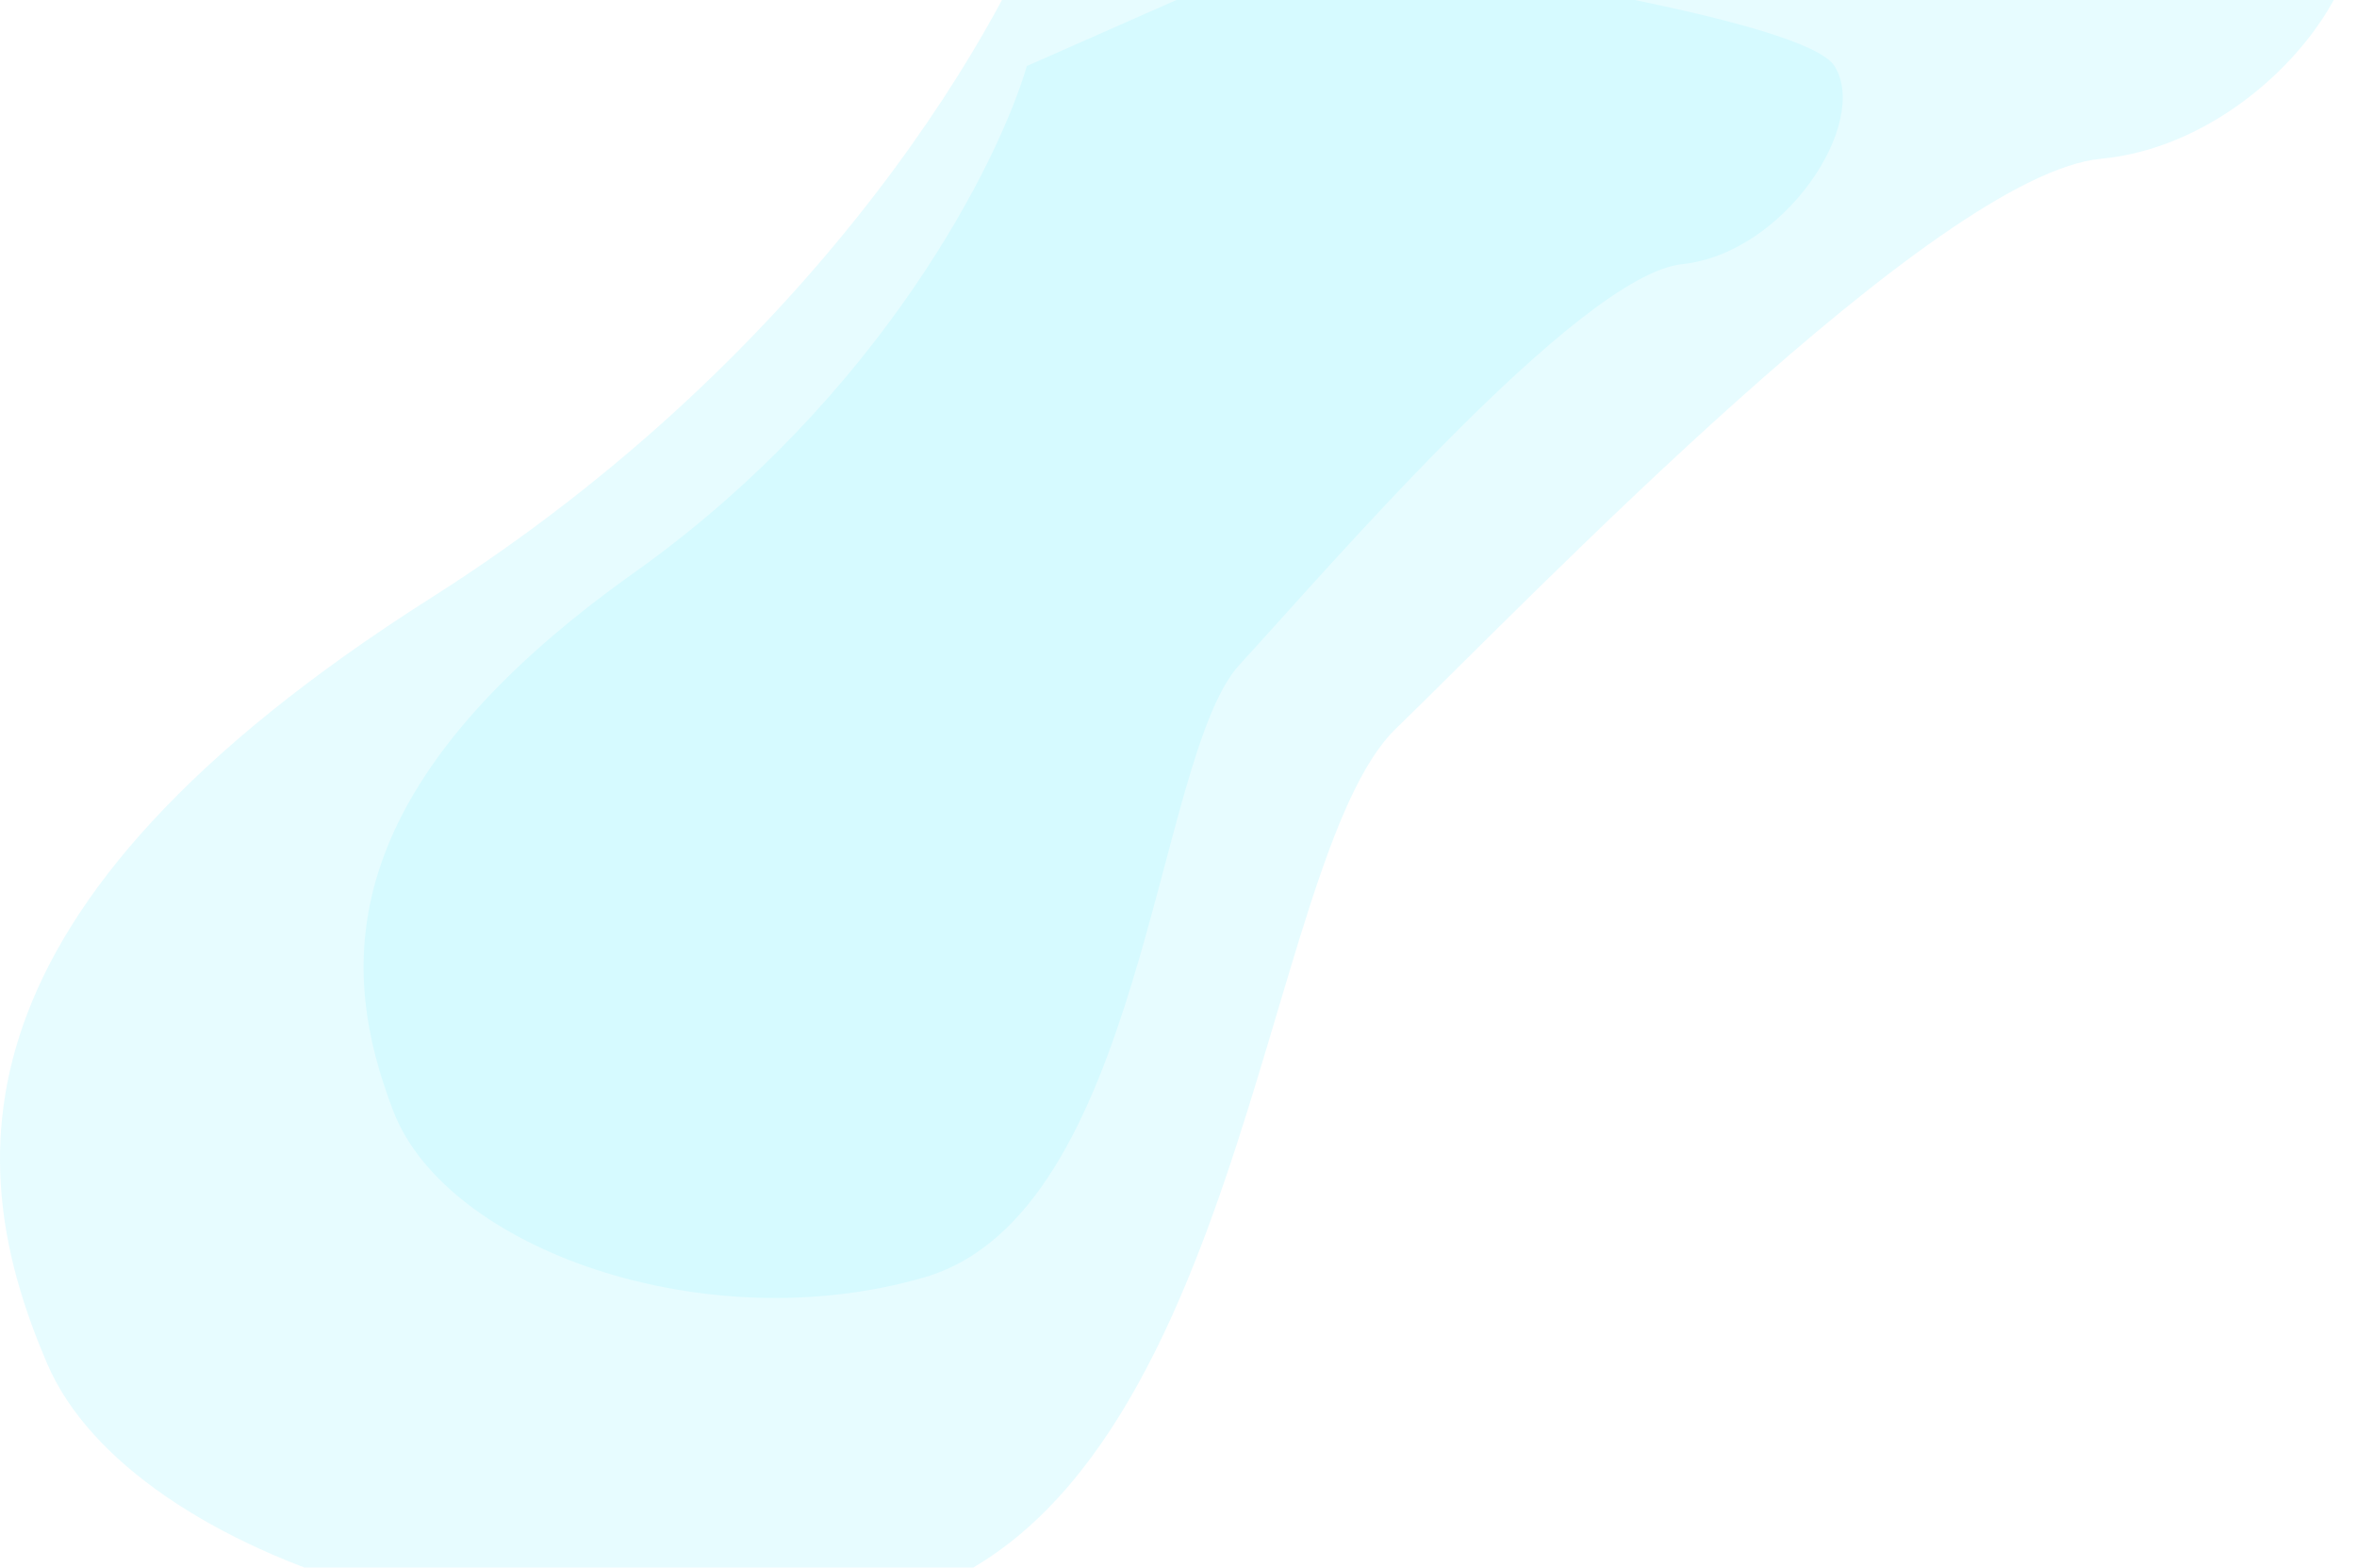 <svg width="1624" height="1080" viewBox="0 0 1624 1080" fill="none" xmlns="http://www.w3.org/2000/svg">
<path d="M437 394.5C607 273.7 688.167 111.5 707.5 45.5L895.5 -37.5C1010.17 -22.833 1244.4 14.3 1264 45.5C1288.5 84.5 1230 174.5 1159 182C1088 189.5 912.5 394.5 854 458C795.5 521.5 788 836 637 880C486 924 307.5 860.5 271 765.5C234.5 670.5 224.5 545.5 437 394.5Z" fill="#AEF5FF" fill-opacity="0.29"/>
<path d="M297.15 411.797C568.042 239.882 697.379 9.048 728.186 -84.879L1027.76 -203C1210.48 -182.127 1583.72 -129.281 1614.96 -84.879C1654 -29.377 1560.78 98.706 1447.64 109.38C1334.5 120.053 1054.85 411.797 961.631 502.167C868.412 592.536 856.461 1040.11 615.846 1102.73C375.231 1165.35 90.795 1074.98 32.633 939.783C-25.529 804.584 -41.464 626.692 297.15 411.797Z" fill="#AEF5FF" fill-opacity="0.29"/>
</svg>
